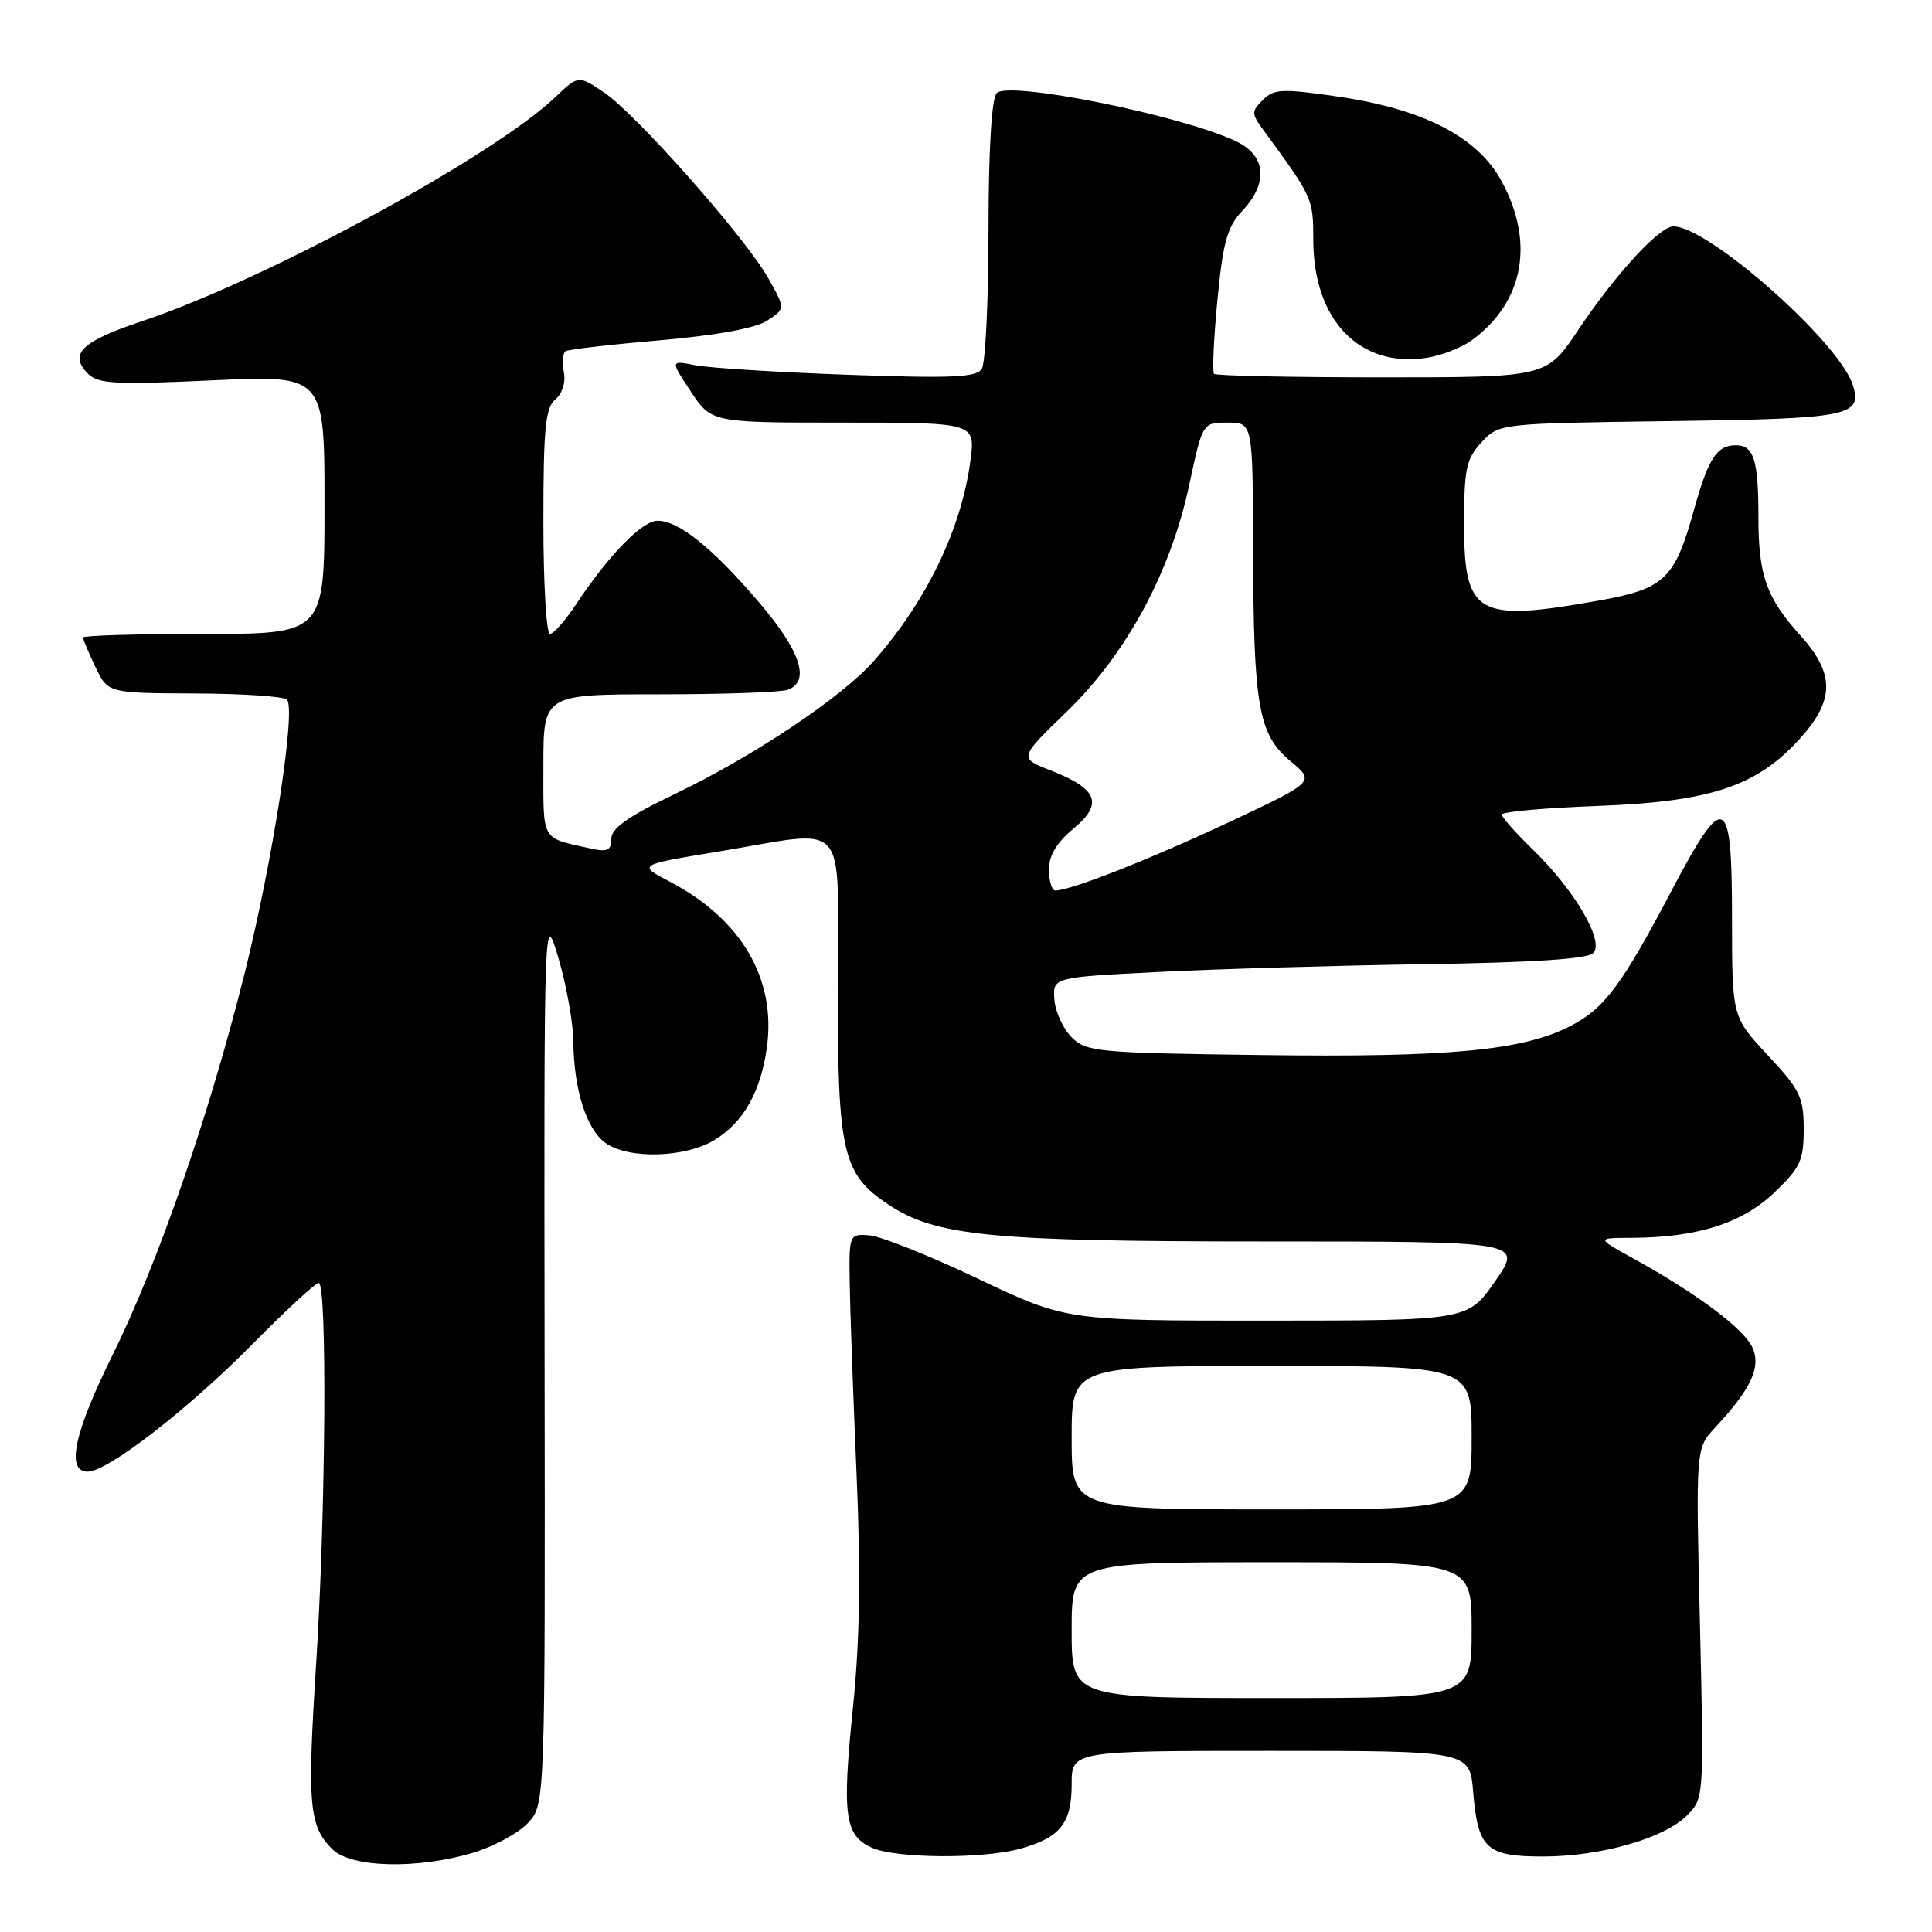 <?xml version="1.0" encoding="UTF-8" standalone="no"?>
<!DOCTYPE svg PUBLIC "-//W3C//DTD SVG 1.1//EN" "http://www.w3.org/Graphics/SVG/1.1/DTD/svg11.dtd" >
<svg xmlns="http://www.w3.org/2000/svg" xmlns:xlink="http://www.w3.org/1999/xlink" version="1.1" viewBox="0 0 256 256">
 <g >
 <path fill="currentColor"
d=" M 62.63 245.52 C 65.37 244.70 68.66 242.93 69.93 241.58 C 72.24 239.12 72.24 239.12 72.16 179.81 C 72.08 120.50 72.08 120.50 74.01 127.00 C 75.06 130.57 75.95 135.53 75.97 138.00 C 76.03 144.38 77.72 149.69 80.26 151.47 C 83.34 153.63 90.82 153.41 94.70 151.04 C 98.51 148.72 100.82 144.62 101.62 138.76 C 102.86 129.68 98.21 121.76 88.72 116.81 C 84.50 114.60 84.50 114.60 95.00 112.87 C 112.85 109.94 111.00 107.86 111.00 130.75 C 111.00 152.78 111.65 155.55 117.67 159.58 C 123.98 163.79 131.19 164.50 167.63 164.50 C 201.77 164.50 201.77 164.50 198.13 169.74 C 194.50 174.98 194.50 174.98 167.90 174.99 C 141.29 175.00 141.29 175.00 129.57 169.43 C 123.12 166.36 116.64 163.78 115.17 163.68 C 112.52 163.50 112.50 163.56 112.59 170.00 C 112.64 173.57 113.05 184.87 113.49 195.10 C 114.07 208.37 113.94 217.31 113.02 226.27 C 111.56 240.58 111.92 243.19 115.52 244.83 C 118.70 246.27 130.20 246.35 135.22 244.96 C 140.49 243.49 142.00 241.59 142.00 236.43 C 142.00 232.00 142.00 232.00 168.38 232.00 C 194.75 232.00 194.75 232.00 195.20 237.44 C 195.83 244.97 196.94 246.00 204.44 246.00 C 212.07 246.00 220.48 243.61 223.52 240.57 C 225.79 238.30 225.79 238.25 225.25 215.11 C 224.70 191.92 224.70 191.92 227.22 189.21 C 232.05 184.02 233.39 181.15 232.20 178.55 C 231.07 176.06 224.86 171.41 216.50 166.80 C 211.50 164.04 211.50 164.04 216.20 164.02 C 224.86 163.98 230.80 162.11 235.06 158.06 C 238.56 154.73 239.00 153.78 239.00 149.61 C 239.00 145.39 238.52 144.40 234.25 139.83 C 229.50 134.74 229.50 134.74 229.50 121.62 C 229.50 105.11 228.52 104.67 221.50 118.00 C 214.87 130.60 212.57 133.67 208.00 136.00 C 201.72 139.21 191.83 140.13 167.18 139.80 C 145.36 139.52 143.93 139.38 141.99 137.44 C 140.86 136.30 139.83 134.05 139.71 132.44 C 139.50 129.50 139.50 129.50 153.50 128.79 C 161.20 128.40 177.05 127.94 188.73 127.76 C 203.06 127.55 210.33 127.07 211.11 126.29 C 212.64 124.76 208.66 117.95 203.08 112.55 C 200.84 110.37 199.00 108.30 199.00 107.93 C 199.00 107.56 204.74 107.05 211.75 106.79 C 226.67 106.23 232.79 104.19 238.49 97.88 C 243.13 92.75 243.14 89.27 238.54 84.18 C 234.05 79.20 233.00 76.24 233.00 68.52 C 233.00 60.96 232.39 59.00 230.02 59.00 C 227.48 59.00 226.36 60.73 224.45 67.60 C 221.91 76.73 220.56 78.02 211.90 79.57 C 195.67 82.47 194.00 81.53 194.00 69.40 C 194.00 62.11 194.28 60.80 196.31 58.61 C 198.63 56.11 198.63 56.11 221.27 55.80 C 245.11 55.48 246.82 55.14 245.50 51.00 C 243.69 45.31 226.38 30.00 221.74 30.00 C 219.88 30.00 214.05 36.34 209.10 43.75 C 204.93 50.00 204.93 50.00 183.13 50.00 C 171.14 50.00 161.13 49.79 160.87 49.54 C 160.62 49.29 160.82 44.90 161.31 39.79 C 162.05 32.09 162.61 30.06 164.60 27.95 C 168.11 24.21 167.77 20.59 163.75 18.70 C 156.45 15.26 133.71 10.69 132.07 12.33 C 131.40 13.00 130.99 19.72 130.98 30.45 C 130.98 39.83 130.58 48.12 130.09 48.88 C 129.38 50.01 126.10 50.15 112.36 49.66 C 103.09 49.33 93.99 48.76 92.15 48.40 C 88.80 47.74 88.80 47.74 91.53 51.87 C 94.27 56.00 94.27 56.00 111.76 56.00 C 129.26 56.00 129.26 56.00 128.58 61.08 C 127.40 70.04 122.78 79.63 115.84 87.52 C 111.61 92.35 99.92 100.17 89.42 105.21 C 83.24 108.17 81.00 109.75 81.00 111.14 C 81.00 112.69 80.50 112.93 78.25 112.43 C 71.61 110.95 72.00 111.64 72.00 101.43 C 72.00 92.00 72.00 92.00 87.42 92.00 C 95.90 92.00 103.55 91.73 104.42 91.39 C 107.40 90.25 106.08 86.26 100.59 79.83 C 94.42 72.60 89.94 69.00 87.14 69.00 C 85.09 69.00 80.64 73.56 76.33 80.08 C 74.90 82.23 73.34 84.00 72.87 84.00 C 72.39 84.00 72.00 77.31 72.00 69.12 C 72.00 56.78 72.27 54.02 73.58 52.93 C 74.51 52.16 74.98 50.66 74.71 49.29 C 74.47 48.00 74.57 46.76 74.95 46.53 C 75.32 46.30 80.94 45.65 87.44 45.09 C 95.00 44.43 100.12 43.49 101.67 42.48 C 104.07 40.91 104.07 40.91 101.81 36.88 C 98.80 31.52 84.31 15.12 80.04 12.25 C 76.64 9.96 76.64 9.96 73.57 12.88 C 65.29 20.76 35.06 37.15 18.84 42.55 C 10.78 45.24 9.06 46.91 11.66 49.52 C 13.01 50.87 15.29 50.99 28.12 50.40 C 43.00 49.70 43.00 49.70 43.00 66.85 C 43.00 84.00 43.00 84.00 27.00 84.00 C 18.20 84.00 11.00 84.21 11.00 84.47 C 11.00 84.72 11.74 86.49 12.65 88.39 C 14.30 91.84 14.30 91.84 25.81 91.89 C 32.15 91.91 37.64 92.28 38.03 92.71 C 39.23 94.06 36.18 113.82 32.48 128.71 C 27.77 147.61 20.99 167.24 14.94 179.50 C 9.80 189.88 8.71 195.00 11.62 195.00 C 14.27 195.00 24.92 186.75 33.48 178.08 C 37.86 173.64 41.80 170.00 42.23 170.00 C 43.37 170.00 43.17 200.40 41.89 220.49 C 40.70 239.18 40.94 241.94 44.03 245.03 C 46.48 247.48 55.23 247.72 62.63 245.52 Z  M 194.94 45.14 C 201.91 40.11 203.41 32.13 198.94 23.96 C 195.74 18.12 188.62 14.45 177.24 12.79 C 169.89 11.72 168.80 11.77 167.34 13.24 C 165.81 14.76 165.81 15.05 167.38 17.19 C 174.02 26.28 174.00 26.23 174.02 31.90 C 174.05 42.42 180.16 48.76 189.00 47.42 C 190.93 47.13 193.60 46.10 194.94 45.14 Z  M 142.00 216.00 C 142.00 207.00 142.00 207.00 168.50 207.00 C 195.00 207.00 195.00 207.00 195.00 216.00 C 195.00 225.00 195.00 225.00 168.50 225.00 C 142.00 225.00 142.00 225.00 142.00 216.00 Z  M 142.00 190.50 C 142.00 181.00 142.00 181.00 168.50 181.00 C 195.00 181.00 195.00 181.00 195.00 190.50 C 195.00 200.00 195.00 200.00 168.50 200.00 C 142.00 200.00 142.00 200.00 142.00 190.50 Z  M 138.99 115.25 C 138.98 113.36 140.00 111.66 142.24 109.80 C 146.24 106.49 145.46 104.53 139.21 102.08 C 135.00 100.44 135.00 100.44 141.35 94.30 C 149.27 86.64 155.10 75.85 157.58 64.25 C 159.34 56.00 159.34 56.00 162.67 56.00 C 166.00 56.00 166.00 56.00 166.04 72.75 C 166.10 93.65 166.74 97.31 171.01 100.87 C 174.26 103.58 174.26 103.58 162.88 108.93 C 152.37 113.86 141.86 118.00 139.84 118.00 C 139.38 118.00 139.00 116.76 138.99 115.25 Z "/>
</g>
</svg>
